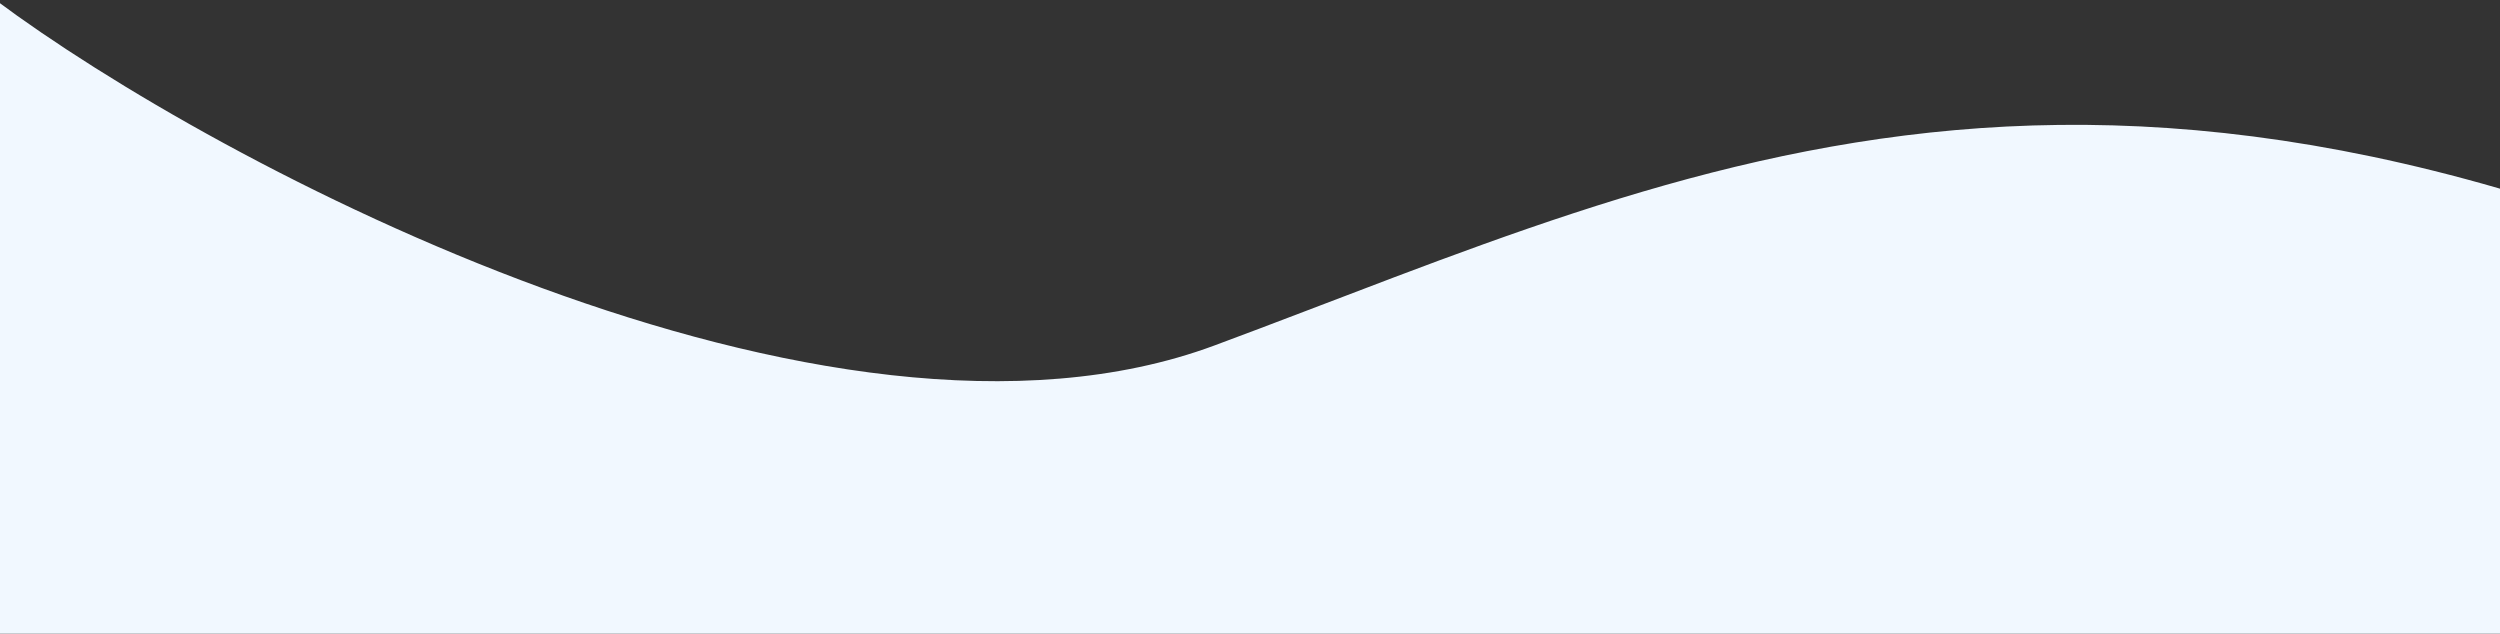 <svg width="1440" height="365" viewBox="0 0 1440 365" fill="none" xmlns="http://www.w3.org/2000/svg">
<rect x="0" y="0" width="1440" height="365" fill="#333333" stroke="none"/>
<path d="M699.5 199C476.3 281.8 123.452 94.167 -2.548 0C-21.882 52 -61.548 164.6 -65.548 199C-70.548 242 -32.548 367.5 -25.048 400.5C-17.548 433.5 130.952 611.5 145.952 606.5C157.952 602.5 769.952 554.5 1074.45 531L1721.45 591.5C1744.12 544.5 1905.98 324.163 1706 219C1223 -35 978.5 95.5 699.5 199Z" fill="#F1F8FF"/>
</svg>
